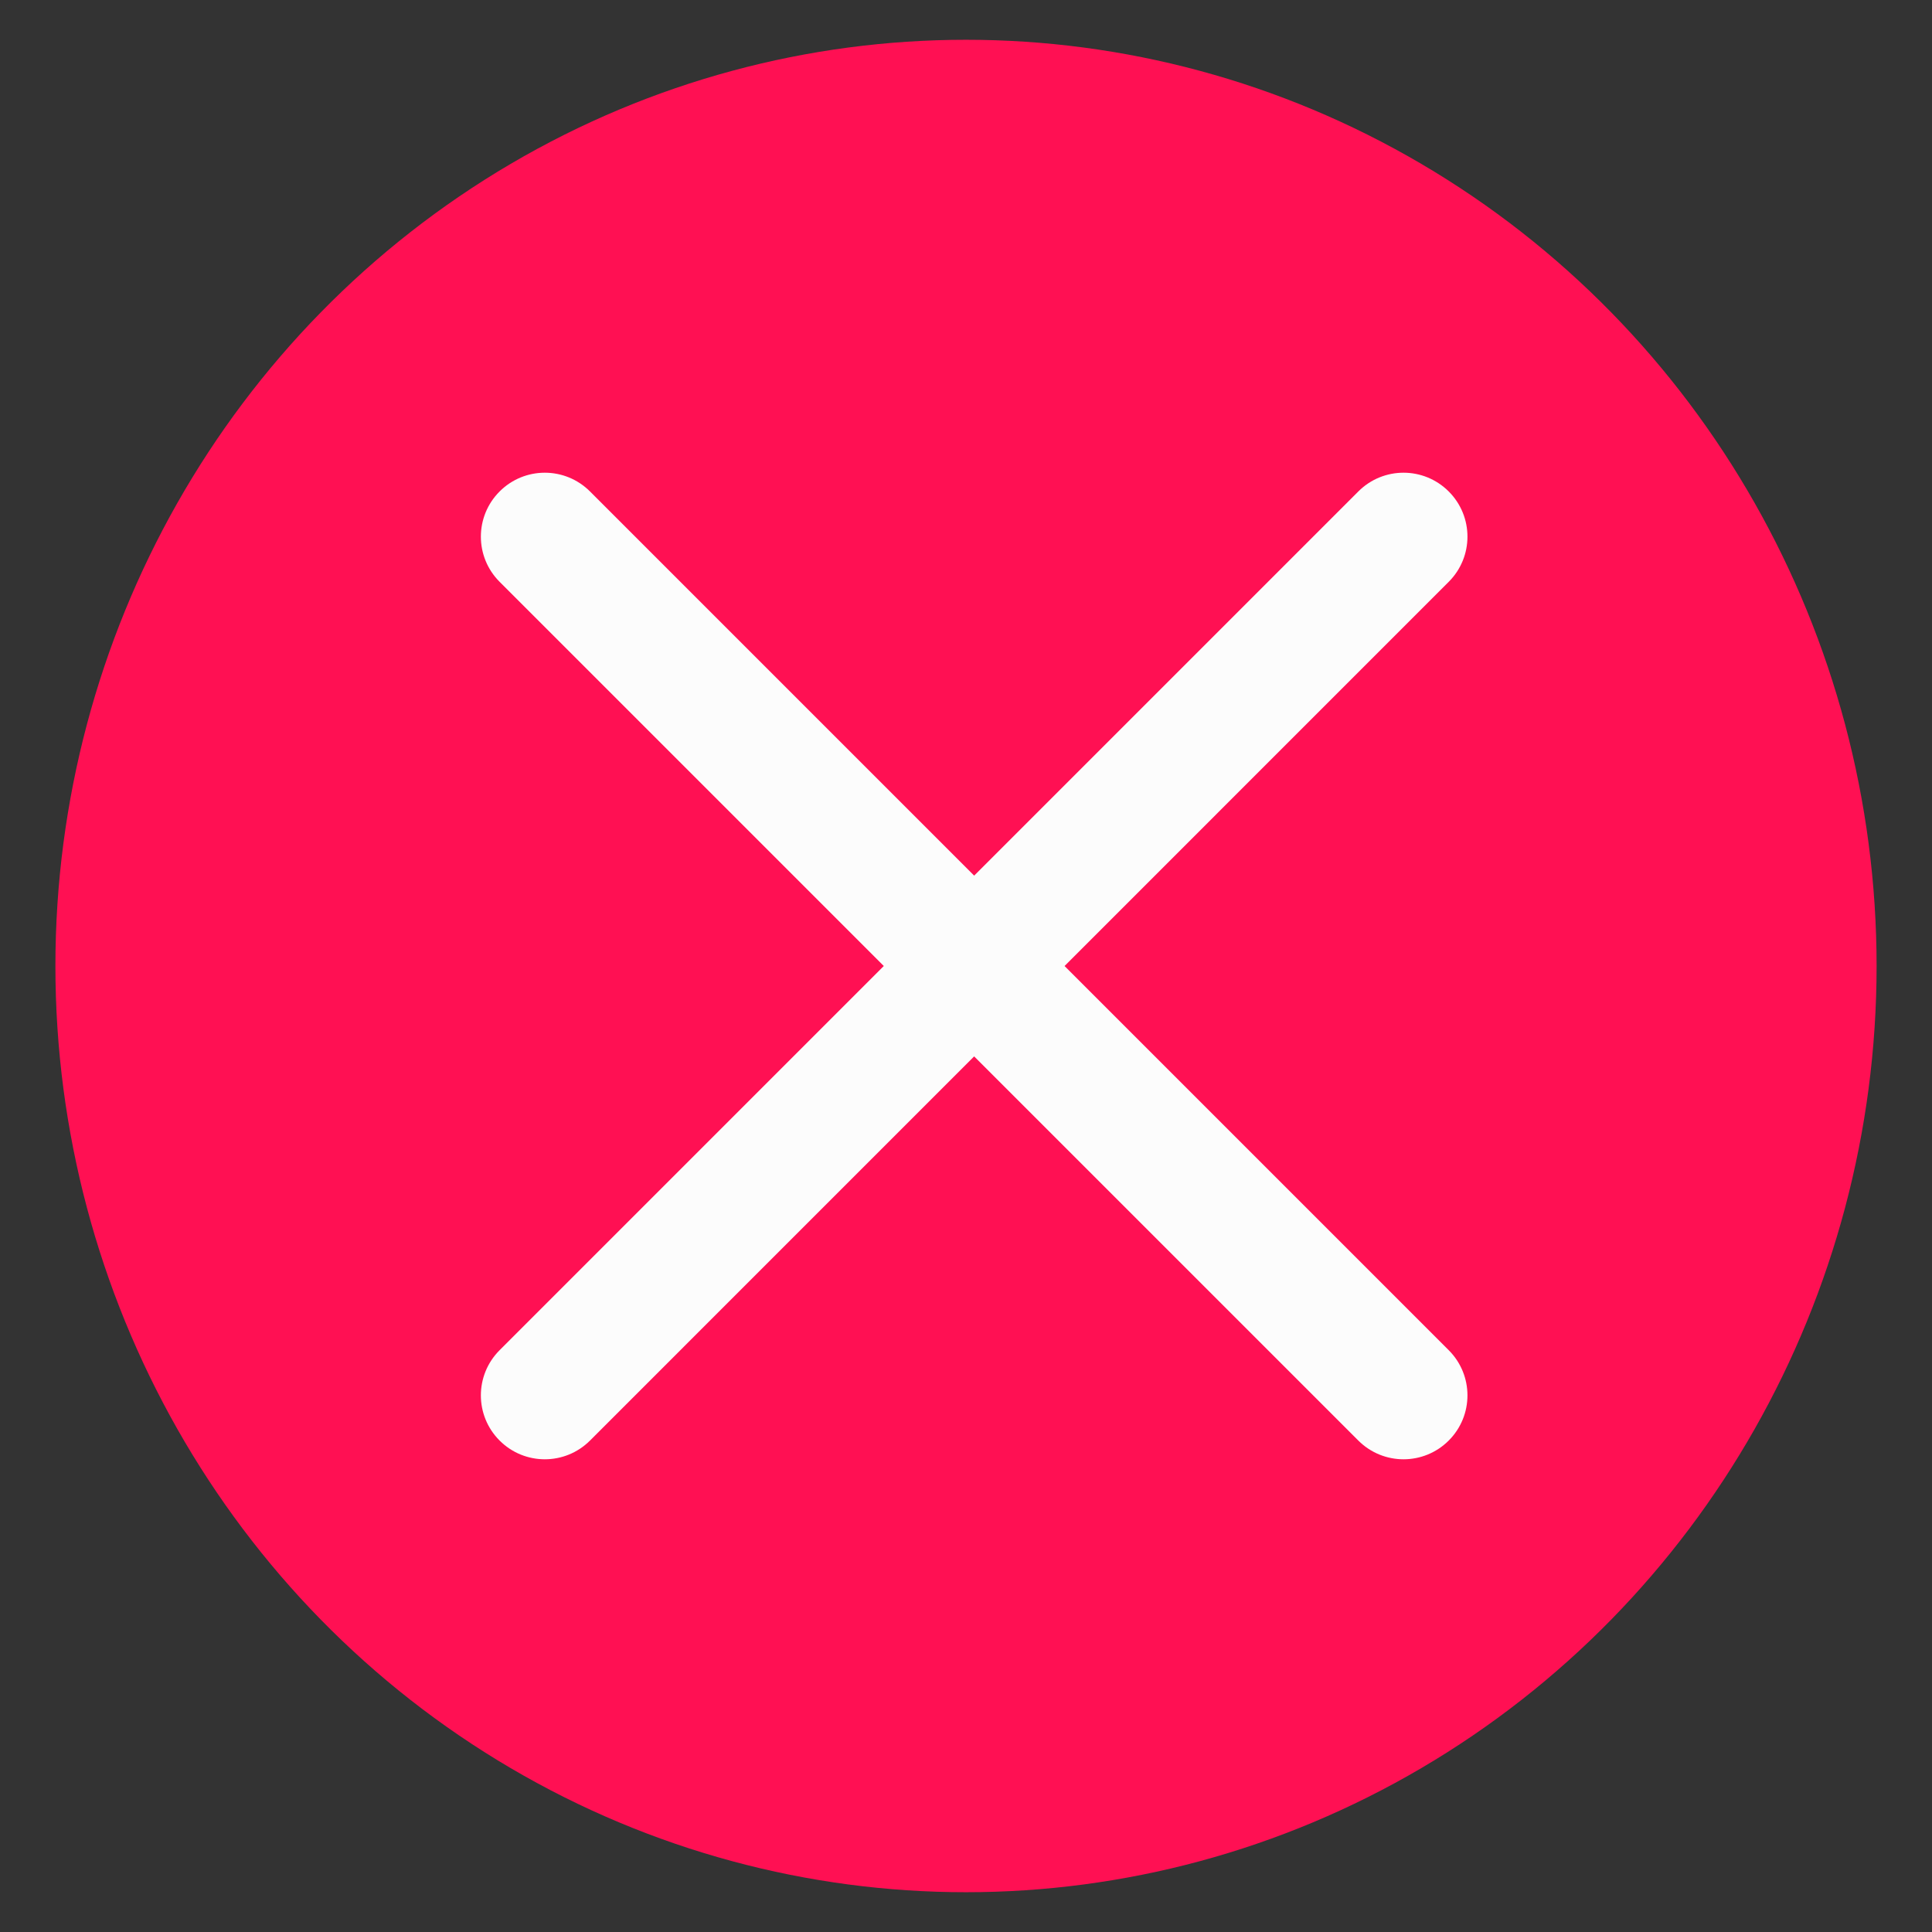 <?xml version="1.0" encoding="utf-8"?>
<!-- Generator: Adobe Illustrator 25.0.0, SVG Export Plug-In . SVG Version: 6.00 Build 0)  -->
<svg version="1.1" id="Layer_1" xmlns="http://www.w3.org/2000/svg" xmlns:xlink="http://www.w3.org/1999/xlink" x="0px" y="0px"
	 viewBox="0 0 680 680" enable-background="new 0 0 680 680" xml:space="preserve">
<rect x="0" y="0" width="680" height="680" fill="#333333" stroke="none"/>
<g>
	<g>
		<ellipse fill="#FF1053" cx="340" cy="340" rx="320.5" ry="326"/>
	</g>
</g>
<path fill="#FCFCFC" d="M374.688,340.003L509.9,204.786c8.799-8.795,8.799-23.016,0-31.811c-8.795-8.795-23.016-8.795-31.811,0
	L342.873,308.191L207.661,172.975c-8.799-8.795-23.016-8.795-31.811,0c-8.799,8.795-8.799,23.016,0,31.811l135.212,135.216
	L175.849,475.219c-8.799,8.795-8.799,23.016,0,31.811c4.383,4.387,10.146,6.591,15.906,6.591c5.759,0,11.518-2.204,15.906-6.591
	l135.212-135.216L478.089,507.03c4.387,4.387,10.146,6.591,15.906,6.591s11.518-2.204,15.906-6.591
	c8.799-8.795,8.799-23.016,0-31.811L374.688,340.003z"/>
</svg>
